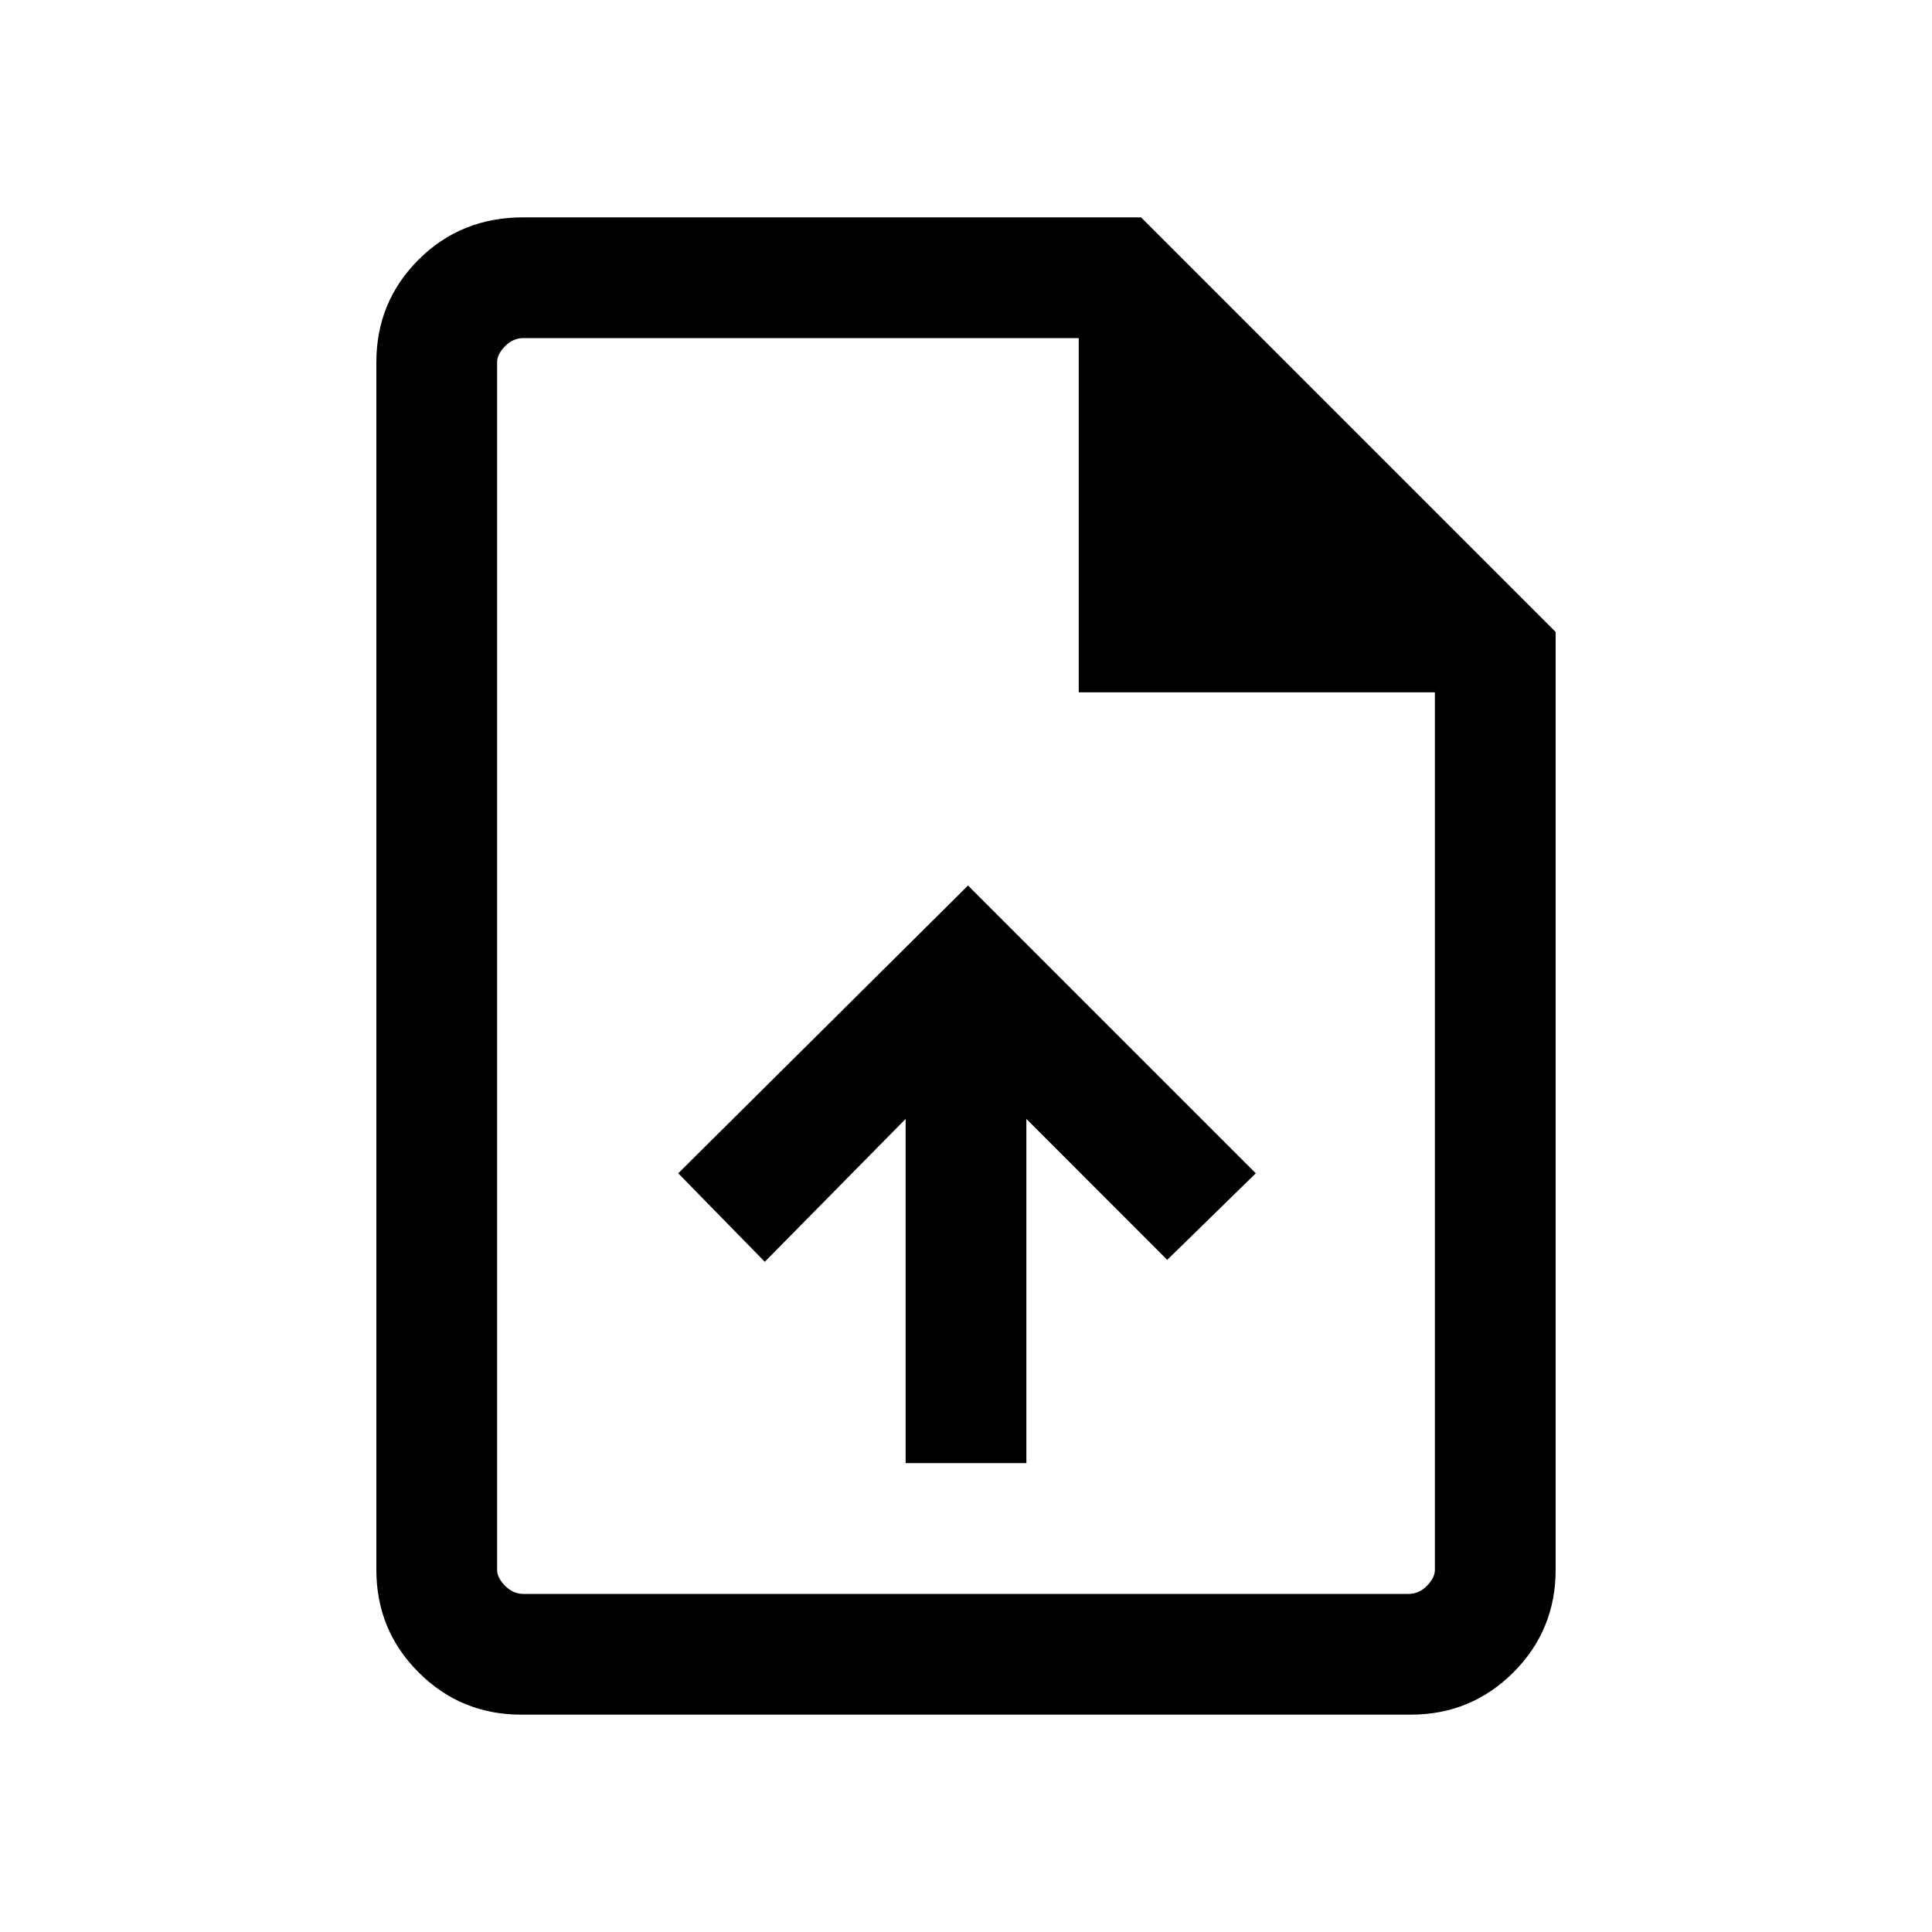 <svg xmlns="http://www.w3.org/2000/svg" height="20" width="20"><path d="M9.375 15.146H10.625V11.583L12.083 13.042L13 12.146L10.021 9.167L7.021 12.146L7.917 13.062L9.375 11.583ZM14.604 17.75H5.396Q4.771 17.75 4.333 17.312Q3.896 16.875 3.896 16.25V3.75Q3.896 3.125 4.333 2.688Q4.771 2.25 5.417 2.25H11.812L16.104 6.542V16.25Q16.104 16.875 15.667 17.312Q15.229 17.75 14.604 17.75ZM11.167 7.167V3.5H5.417Q5.312 3.5 5.229 3.583Q5.146 3.667 5.146 3.75V16.25Q5.146 16.333 5.229 16.417Q5.312 16.5 5.417 16.5H14.583Q14.688 16.5 14.771 16.417Q14.854 16.333 14.854 16.25V7.167ZM5.146 3.5V7.167V3.5V7.167V16.25Q5.146 16.333 5.146 16.417Q5.146 16.5 5.146 16.5Q5.146 16.5 5.146 16.417Q5.146 16.333 5.146 16.25V3.75Q5.146 3.667 5.146 3.583Q5.146 3.5 5.146 3.5Z"/></svg>